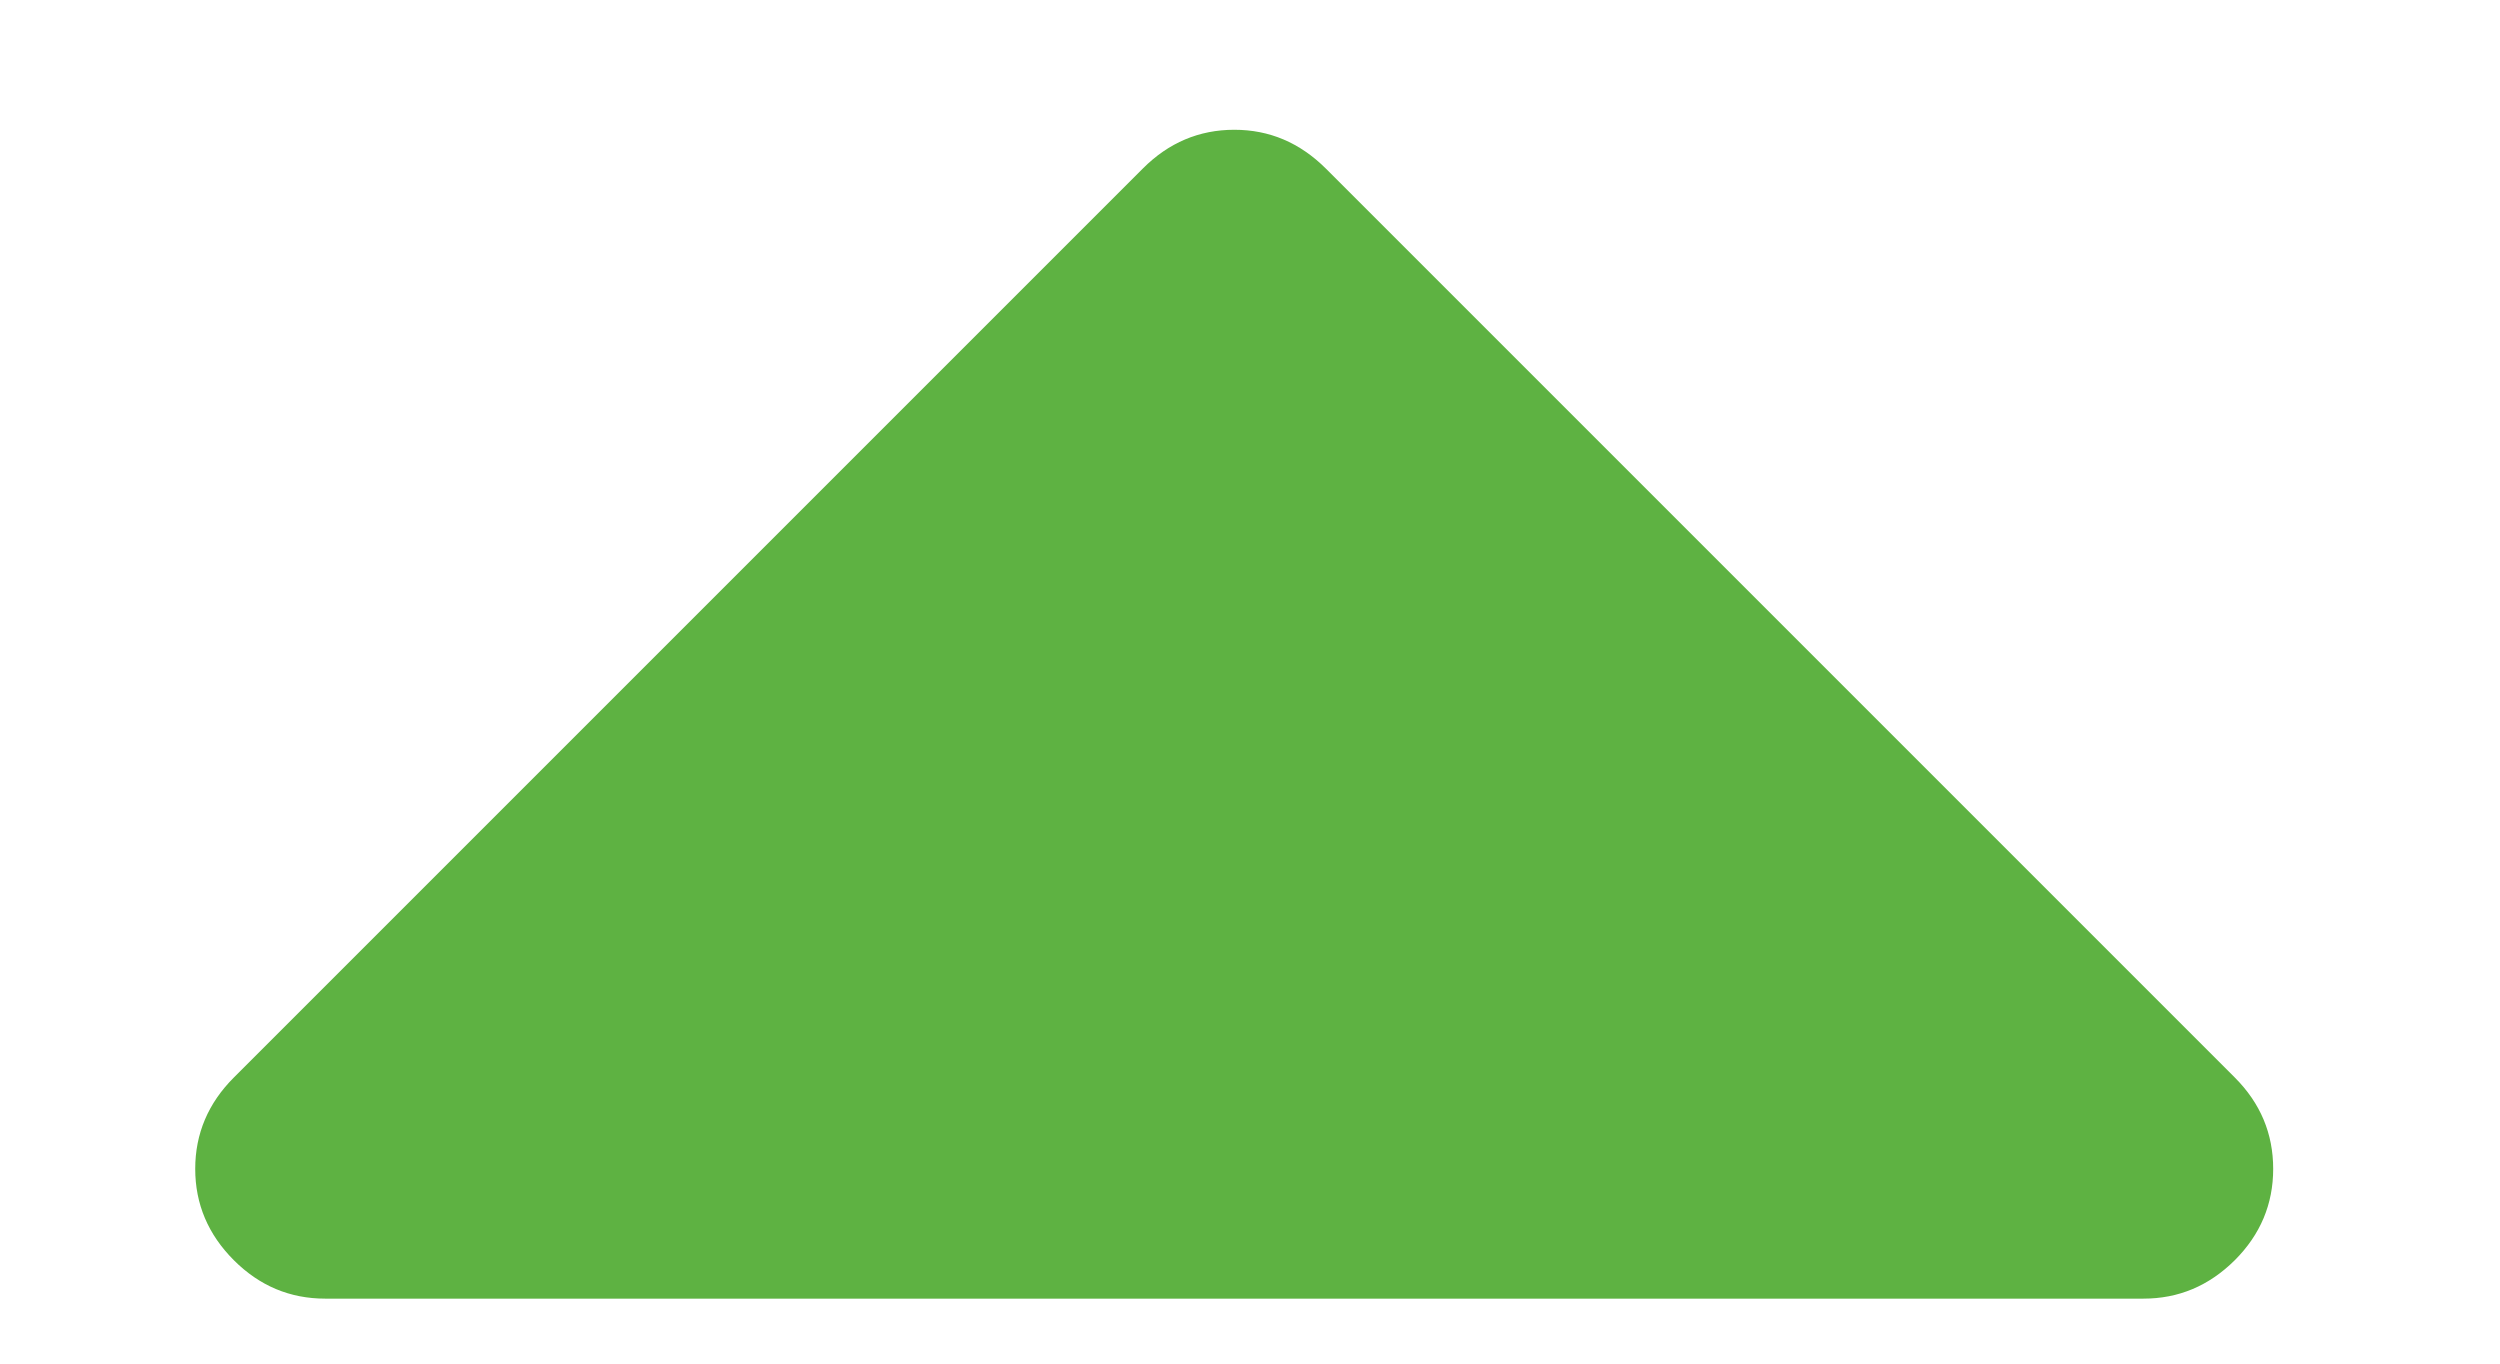 <svg width="11" height="6" viewBox="0 0 11 6" fill="none" xmlns="http://www.w3.org/2000/svg">
<path d="M9.833 4.741C9.946 4.854 10.002 4.988 10.002 5.143C10.002 5.298 9.946 5.432 9.833 5.545C9.719 5.658 9.586 5.714 9.431 5.714H1.431C1.276 5.714 1.142 5.658 1.029 5.545C0.916 5.432 0.859 5.298 0.859 5.143C0.859 4.988 0.916 4.854 1.029 4.741L5.029 0.741C5.142 0.628 5.276 0.571 5.431 0.571C5.586 0.571 5.719 0.628 5.833 0.741L9.833 4.741Z" fill="#5EB242"/>
</svg>

